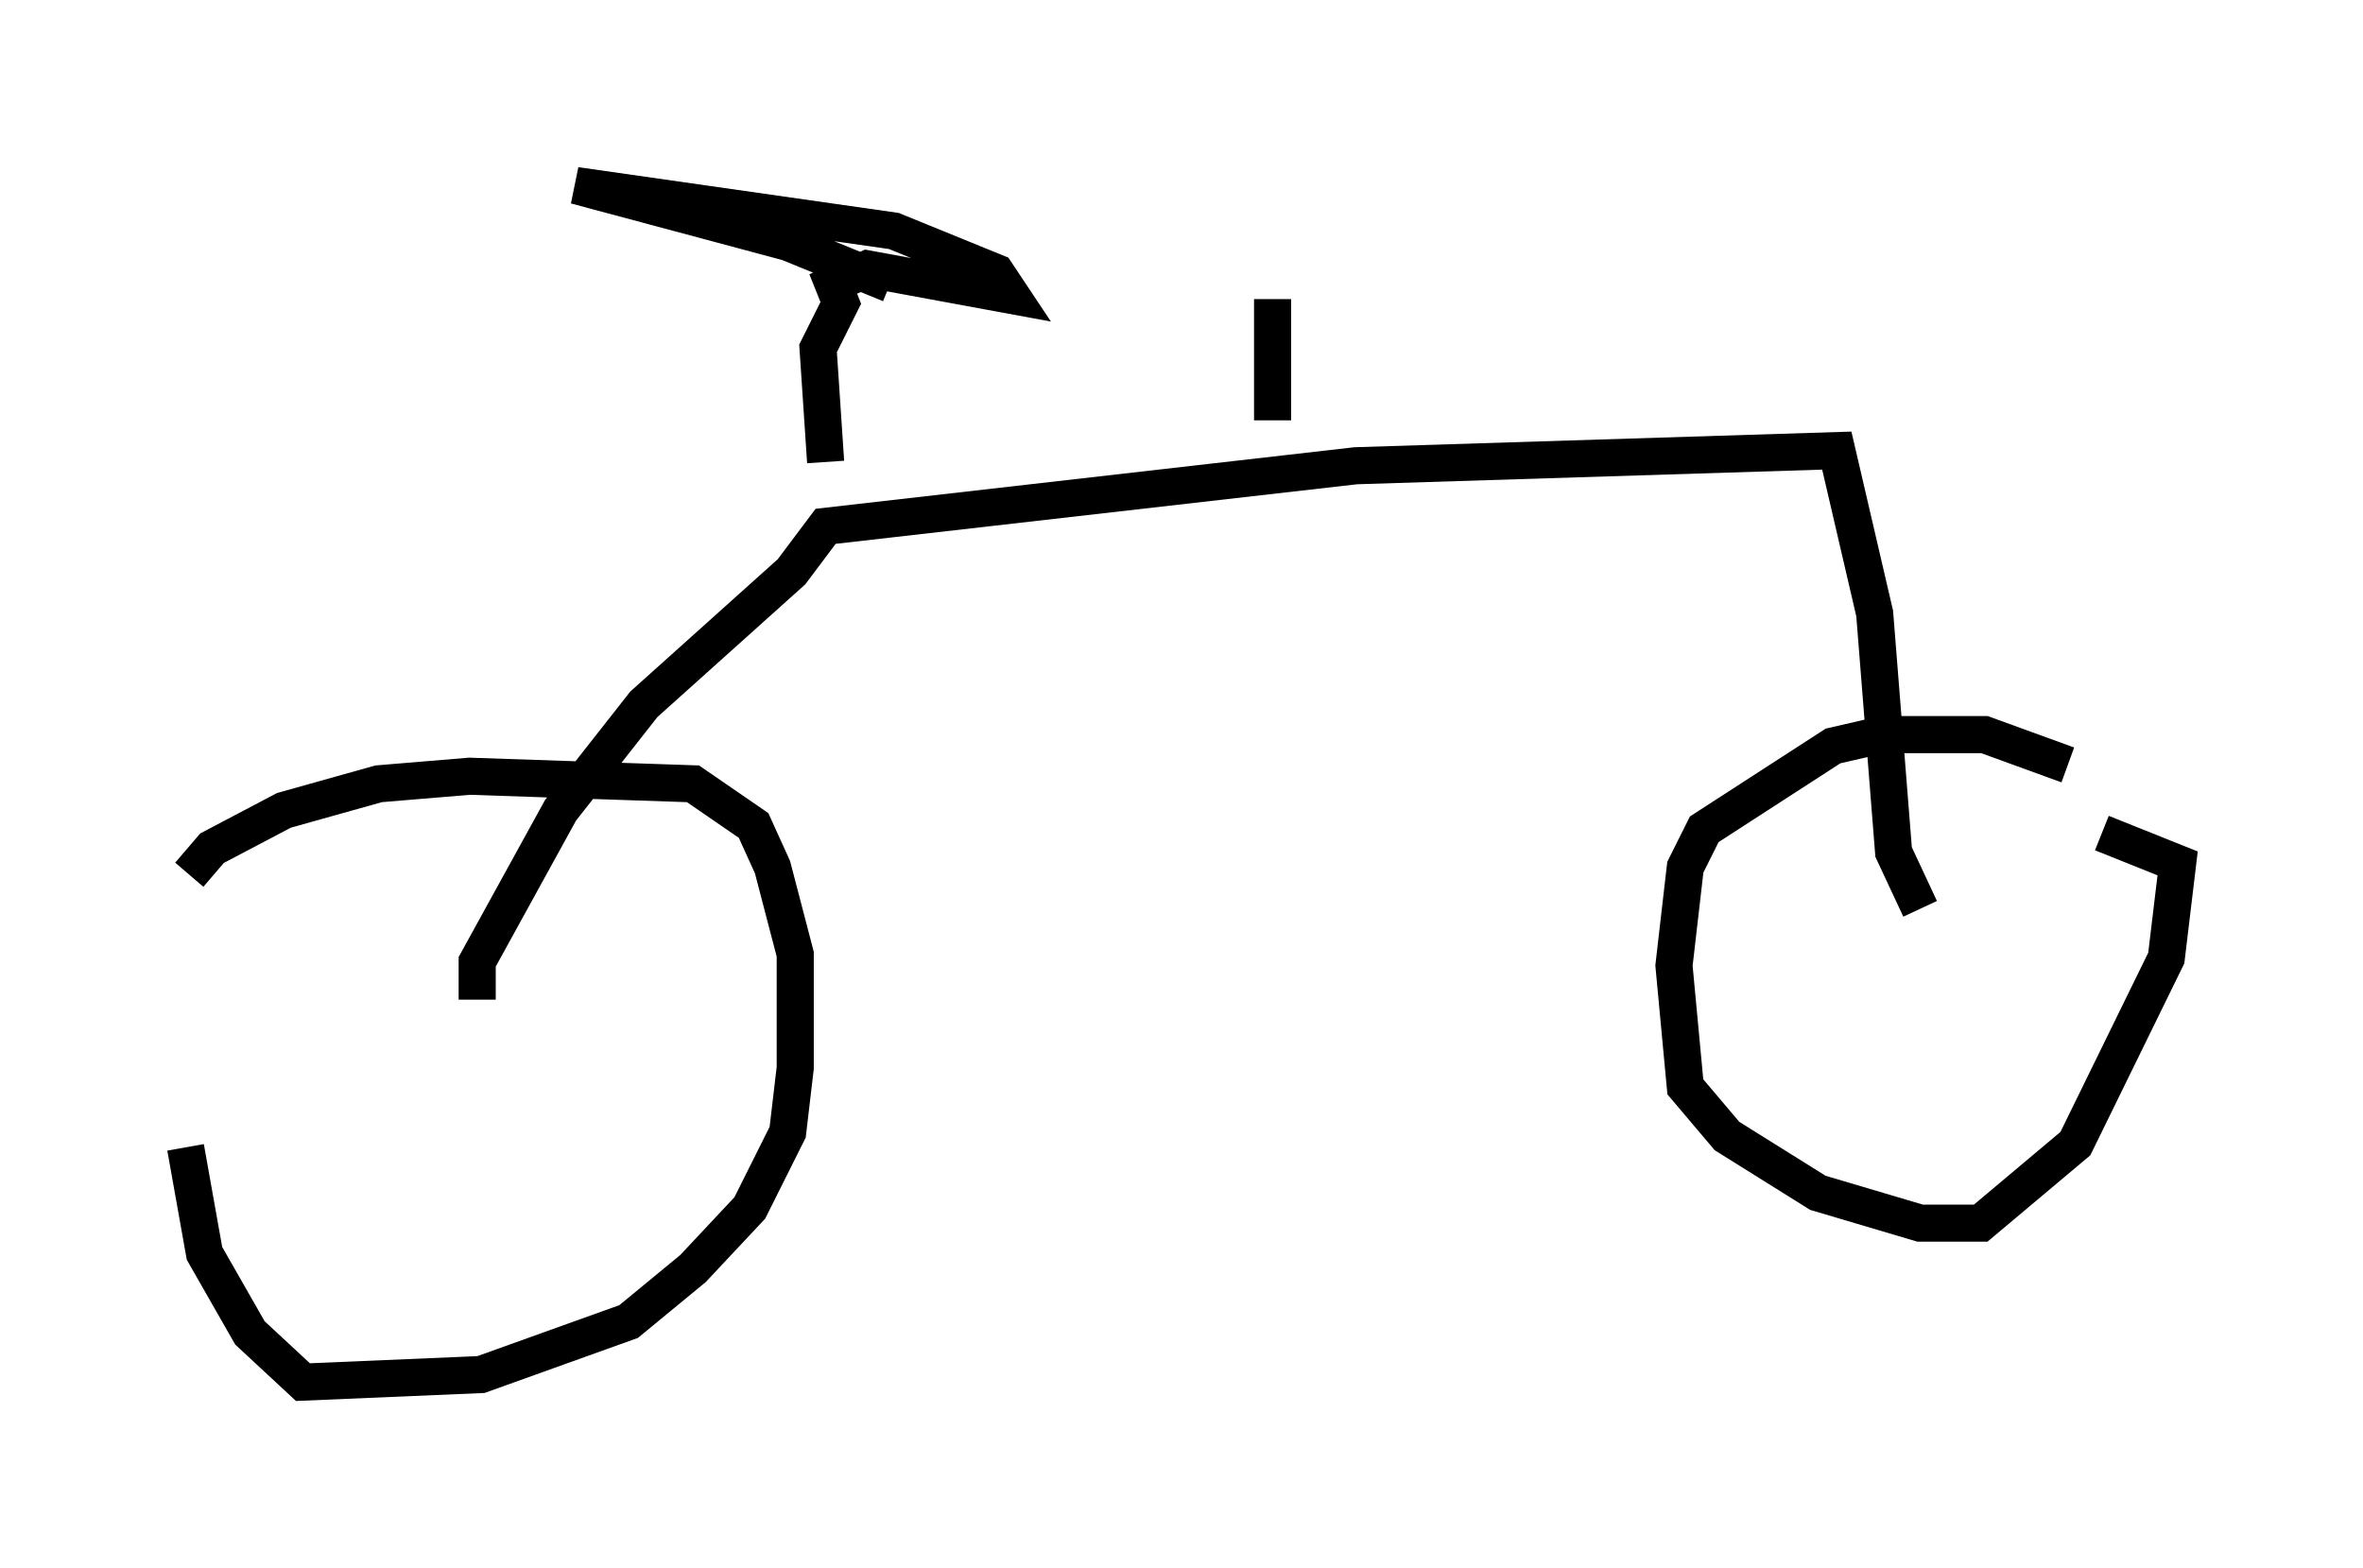 <?xml version="1.0" encoding="utf-8" ?>
<svg baseProfile="full" height="42.259" version="1.1" width="63.696" xmlns="http://www.w3.org/2000/svg" xmlns:ev="http://www.w3.org/2001/xml-events" xmlns:xlink="http://www.w3.org/1999/xlink"><defs /><rect fill="white" height="42.259" width="63.696" x="0" y="0" /><path d="M5.102, 25.111 m0.0, -1.531 l0.613, -0.715 1.94, -1.021 l2.552, -0.715 2.45, -0.204 l6.023, 0.204 1.633, 1.123 l0.51, 1.123 0.613, 2.348 l0.0, 3.063 -0.204, 1.735 l-1.021, 2.042 -1.531, 1.633 l-1.735, 1.429 -3.981, 1.429 l-4.798, 0.204 -1.429, -1.327 l-1.225, -2.144 -0.51, -2.858 m7.861, -3.981 l0.0, -1.021 2.246, -4.083 l2.246, -2.858 3.981, -3.573 l0.919, -1.225 14.292, -1.633 l12.965, -0.408 1.021, 4.39 l0.51, 6.431 0.715, 1.531 m3.981, -3.879 l-2.246, -0.817 -2.756, 0.0 l-1.327, 0.306 -3.471, 2.246 l-0.51, 1.021 -0.306, 2.654 l0.306, 3.267 1.123, 1.327 l2.45, 1.531 2.756, 0.817 l1.633, 0.0 2.552, -2.144 l2.45, -5.002 0.306, -2.552 l-2.042, -0.817 m-34.402, -10.004 l-0.204, -3.063 0.613, -1.225 l-0.204, -0.51 0.919, -0.408 l3.879, 0.715 -0.408, -0.613 l-2.756, -1.123 -8.575, -1.225 l5.717, 1.531 2.756, 1.123 m10.311, 3.675 l0.0, -3.267 " fill="none" stroke="black" stroke-width="1" /></svg>